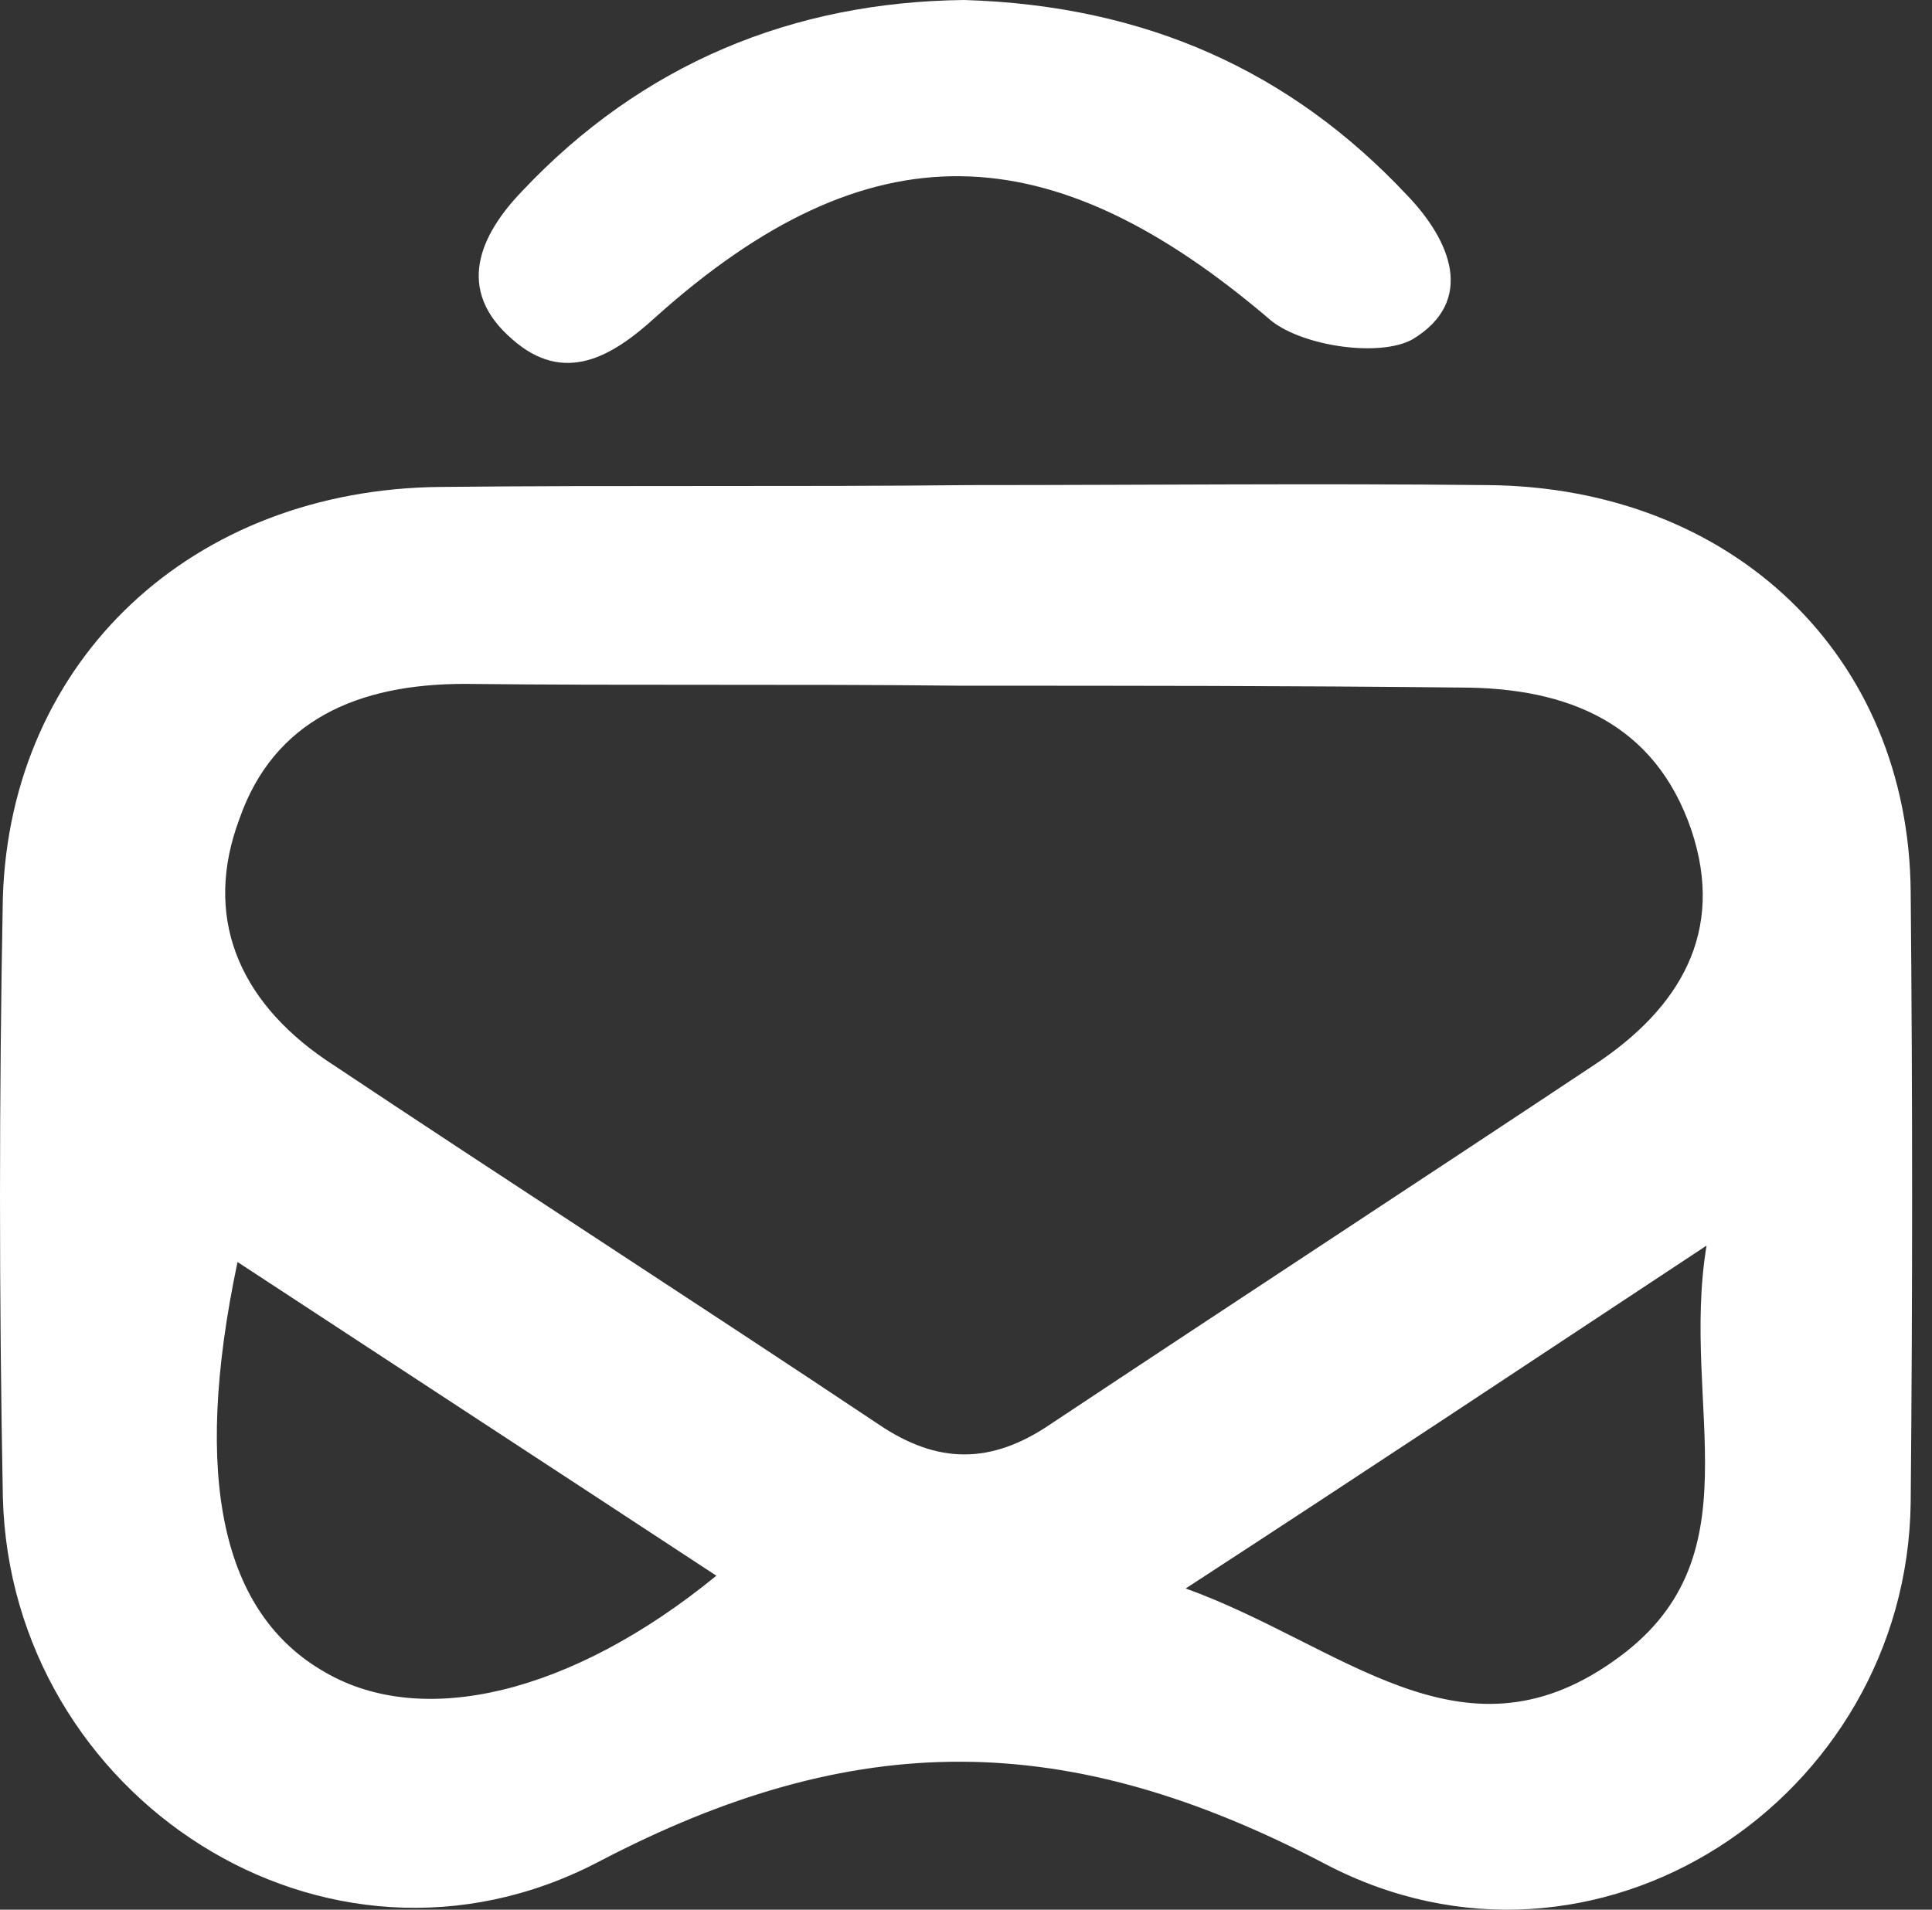 <svg width="88" height="87" viewBox="0 0 88 87" fill="none" xmlns="http://www.w3.org/2000/svg">
<rect x="0" y="0" width="88" height="87" fill="#333333" stroke="none"/>
<path d="M44.188 22.1C52.009 22.1 59.916 22.017 67.737 22.1C78.947 22.183 86.942 29.91 87.029 40.628C87.116 49.933 87.116 59.156 87.029 68.461C86.855 81.921 72.691 91.392 60.351 84.912C48.62 78.764 38.974 78.681 27.243 84.829C14.816 91.309 0.478 81.838 0.13 68.212C-0.043 59.073 -0.043 50.017 0.13 40.877C0.478 30.076 8.733 22.266 20.117 22.183C28.112 22.1 36.106 22.183 44.188 22.1ZM43.753 31.239C36.193 31.156 28.72 31.239 21.16 31.156C16.294 31.156 12.47 32.818 10.906 37.305C9.255 41.708 10.819 45.53 14.816 48.272C23.159 53.838 31.674 59.322 40.017 64.889C42.711 66.716 45.144 66.716 47.838 64.889C56.093 59.405 64.348 54.005 72.604 48.521C76.514 45.945 78.6 42.456 77.036 37.803C75.385 32.984 71.474 31.323 66.521 31.323C58.787 31.239 51.227 31.239 43.753 31.239ZM10.819 57.494C8.733 67.381 10.124 73.529 14.816 76.188C19.248 78.764 26.026 77.185 32.63 71.785C25.418 67.049 18.292 62.396 10.819 57.494ZM54.007 72.366C61.133 74.942 66.521 80.591 73.473 75.689C80.164 71.037 76.514 64.141 77.731 56.746C69.302 62.313 62.176 67.049 54.007 72.366Z" fill="white"/>
<path d="M43.926 0C52.182 0.249 58.786 3.24 64.087 8.89C66.086 10.967 67.215 13.709 64.348 15.454C62.87 16.285 59.394 15.786 57.917 14.623C47.837 5.982 39.581 5.733 29.849 14.457C27.85 16.285 25.678 17.531 23.331 15.454C20.724 13.21 21.854 10.718 23.766 8.724C29.241 2.908 36.106 0.083 43.926 0Z" fill="white"/>
</svg>
